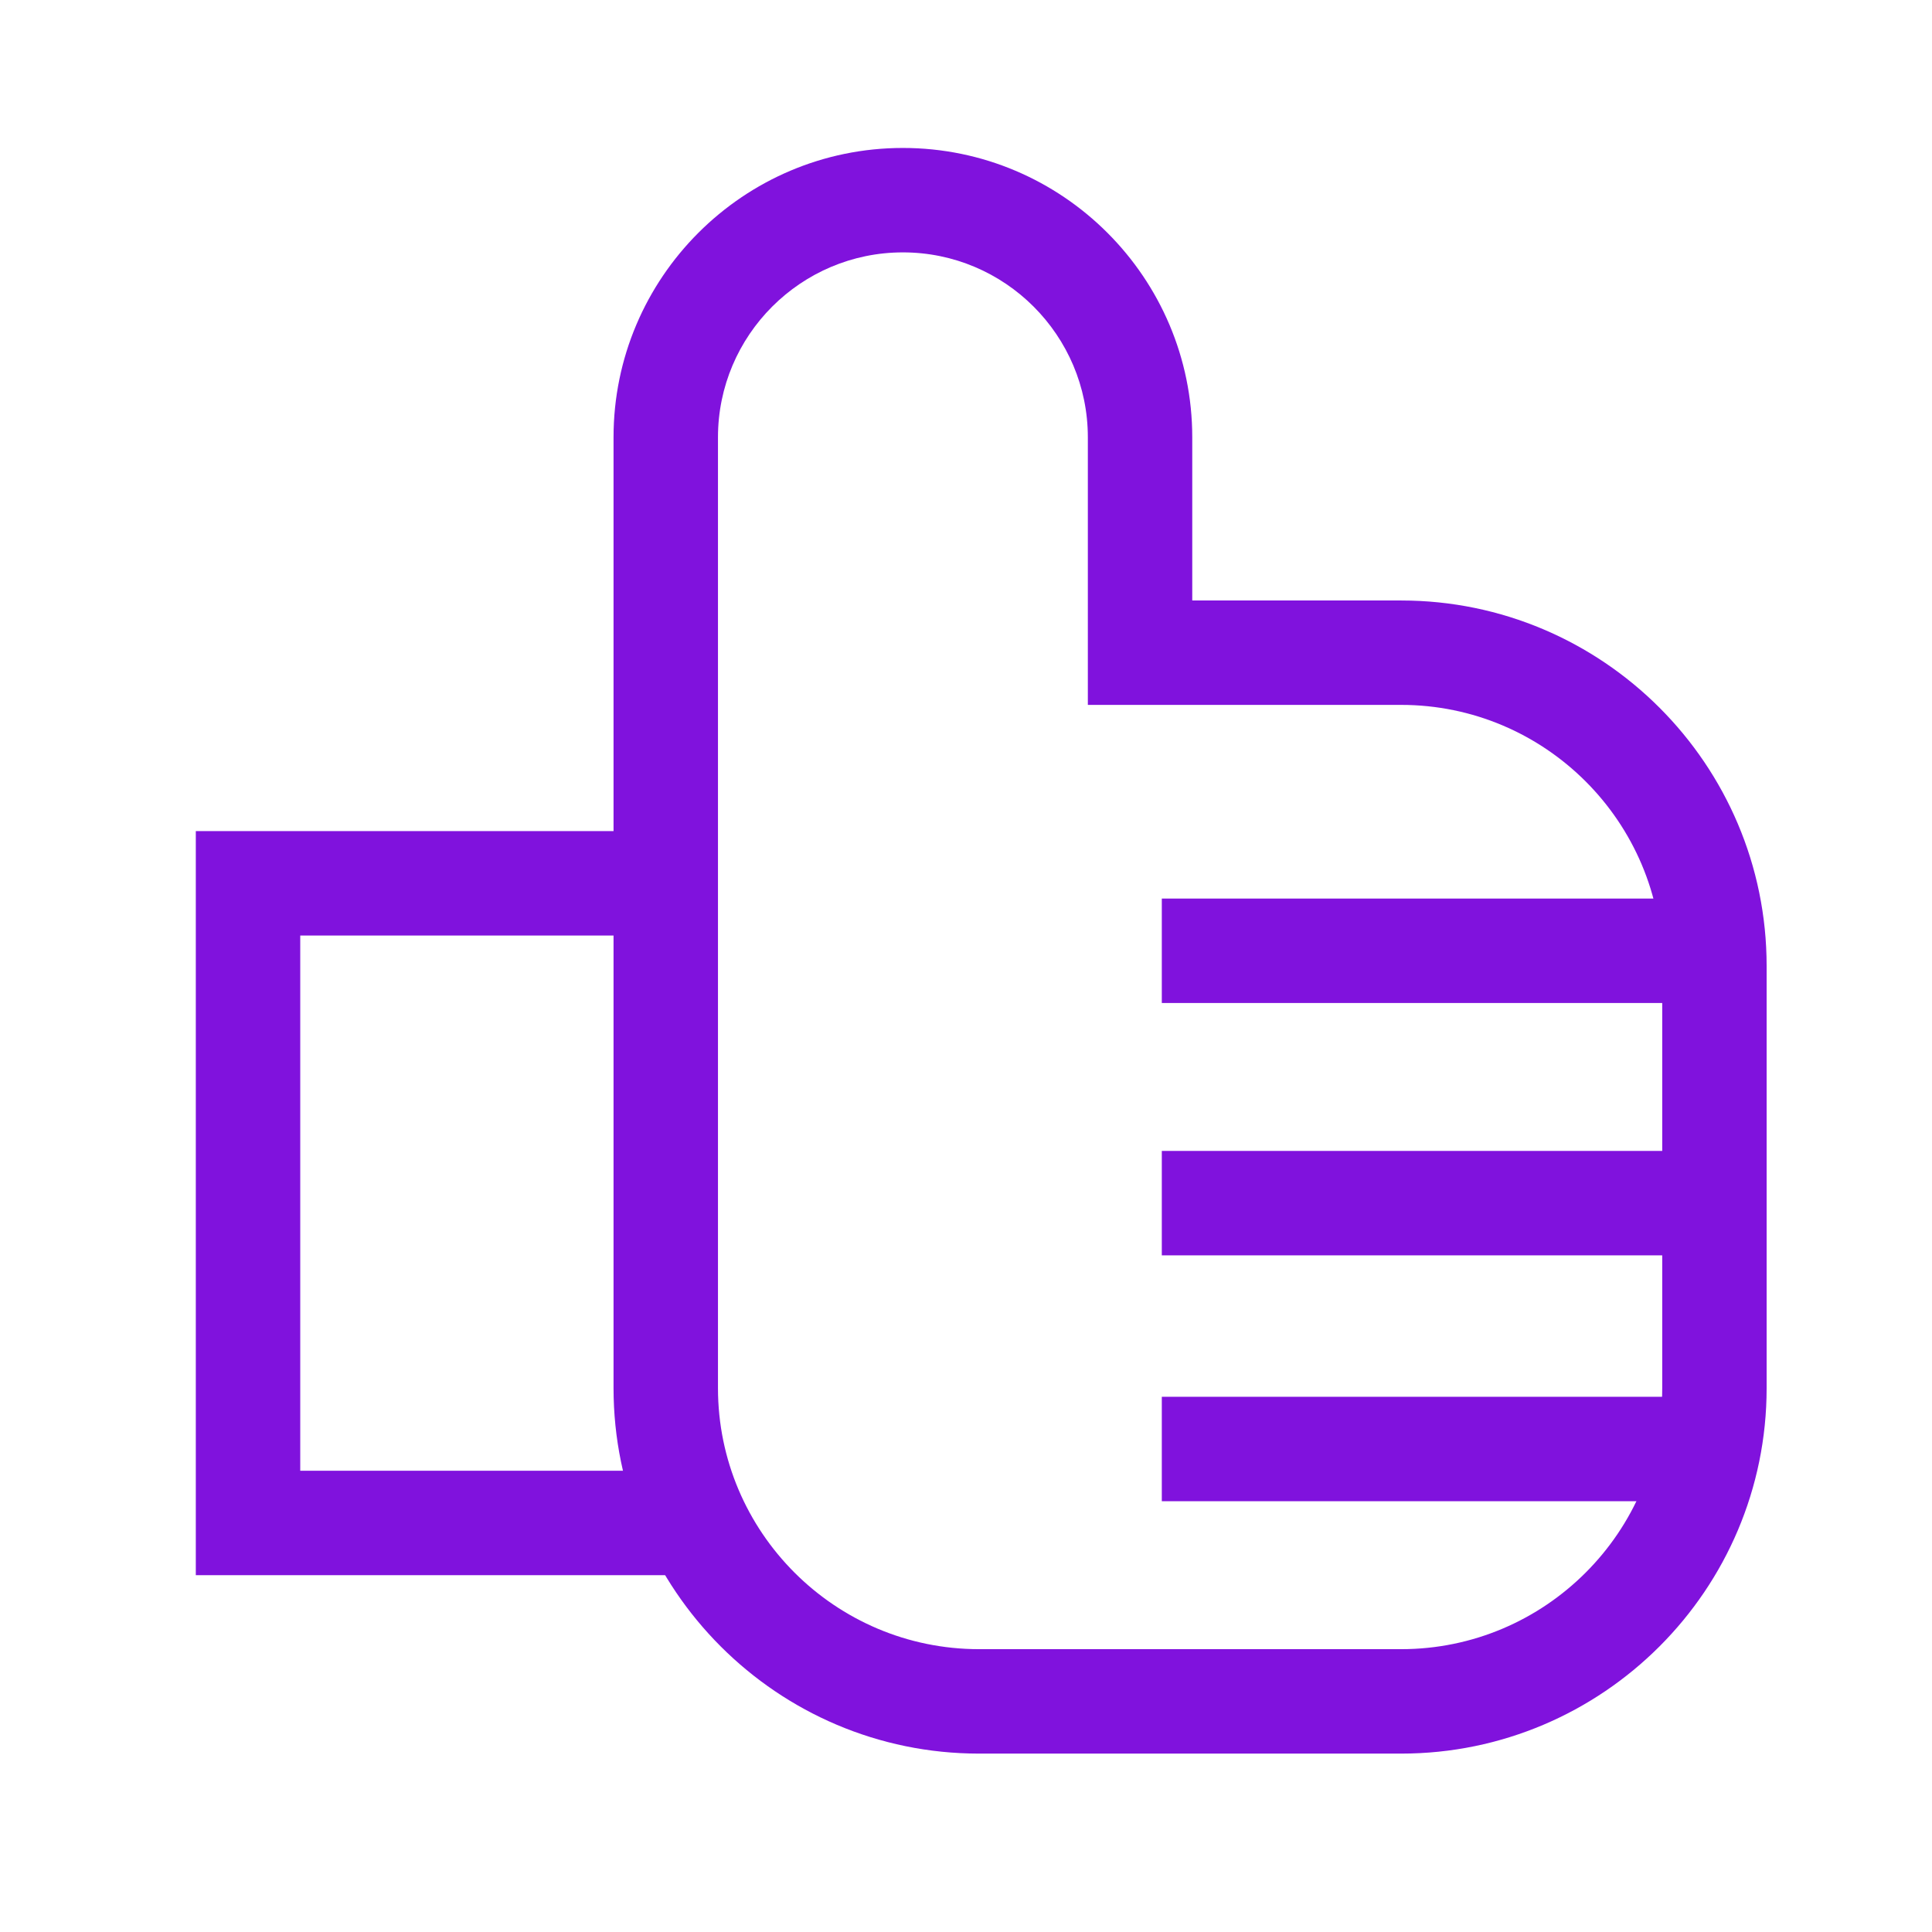 <?xml version="1.0" encoding="utf-8"?>
<!-- Generator: Adobe Illustrator 16.0.0, SVG Export Plug-In . SVG Version: 6.00 Build 0)  -->
<!DOCTYPE svg PUBLIC "-//W3C//DTD SVG 1.1//EN" "http://www.w3.org/Graphics/SVG/1.1/DTD/svg11.dtd">
<svg version="1.1" id="Layer_1" xmlns="http://www.w3.org/2000/svg" xmlns:xlink="http://www.w3.org/1999/xlink" x="0px" y="0px"
	 width="74px" height="74px" viewBox="0 0 74 74" enable-background="new 0 0 74 74" xml:space="preserve">
<g>
	<path fill="#8012DD" d="M53.667,67.167H37.5c-7.72,0-14-6.28-14-14V16.75c0-6.111,4.972-11.083,11.083-11.083
		c6.112,0,11.083,4.972,11.083,11.083V23h8c7.72,0,14,6.28,14,14v16.168C67.667,60.887,61.387,67.167,53.667,67.167z M34.583,9.667
		c-3.906,0-7.083,3.178-7.083,7.083v36.417c0,5.514,4.486,10,10,10h16.167c5.514,0,10-4.486,10-10V36.999c0-5.514-4.486-10-10-10
		h-12V16.75C41.667,12.844,38.489,9.667,34.583,9.667z"/>
</g>
<g>
	<polygon fill="#8012DD" points="26.68,60.333 7.5,60.333 7.5,31.833 25.5,31.833 25.5,35.833 11.5,35.833 11.5,56.333 
		26.68,56.333 	"/>
</g>
<g>
	<rect x="44.5" y="34.417" fill="#8012DD" width="21.167" height="4"/>
</g>
<g>
	<rect x="44.5" y="44.083" fill="#8012DD" width="21.167" height="4"/>
</g>
<g>
	<rect x="44.5" y="53.5" fill="#8012DD" width="21.167" height="4"/>
</g>
</svg>
